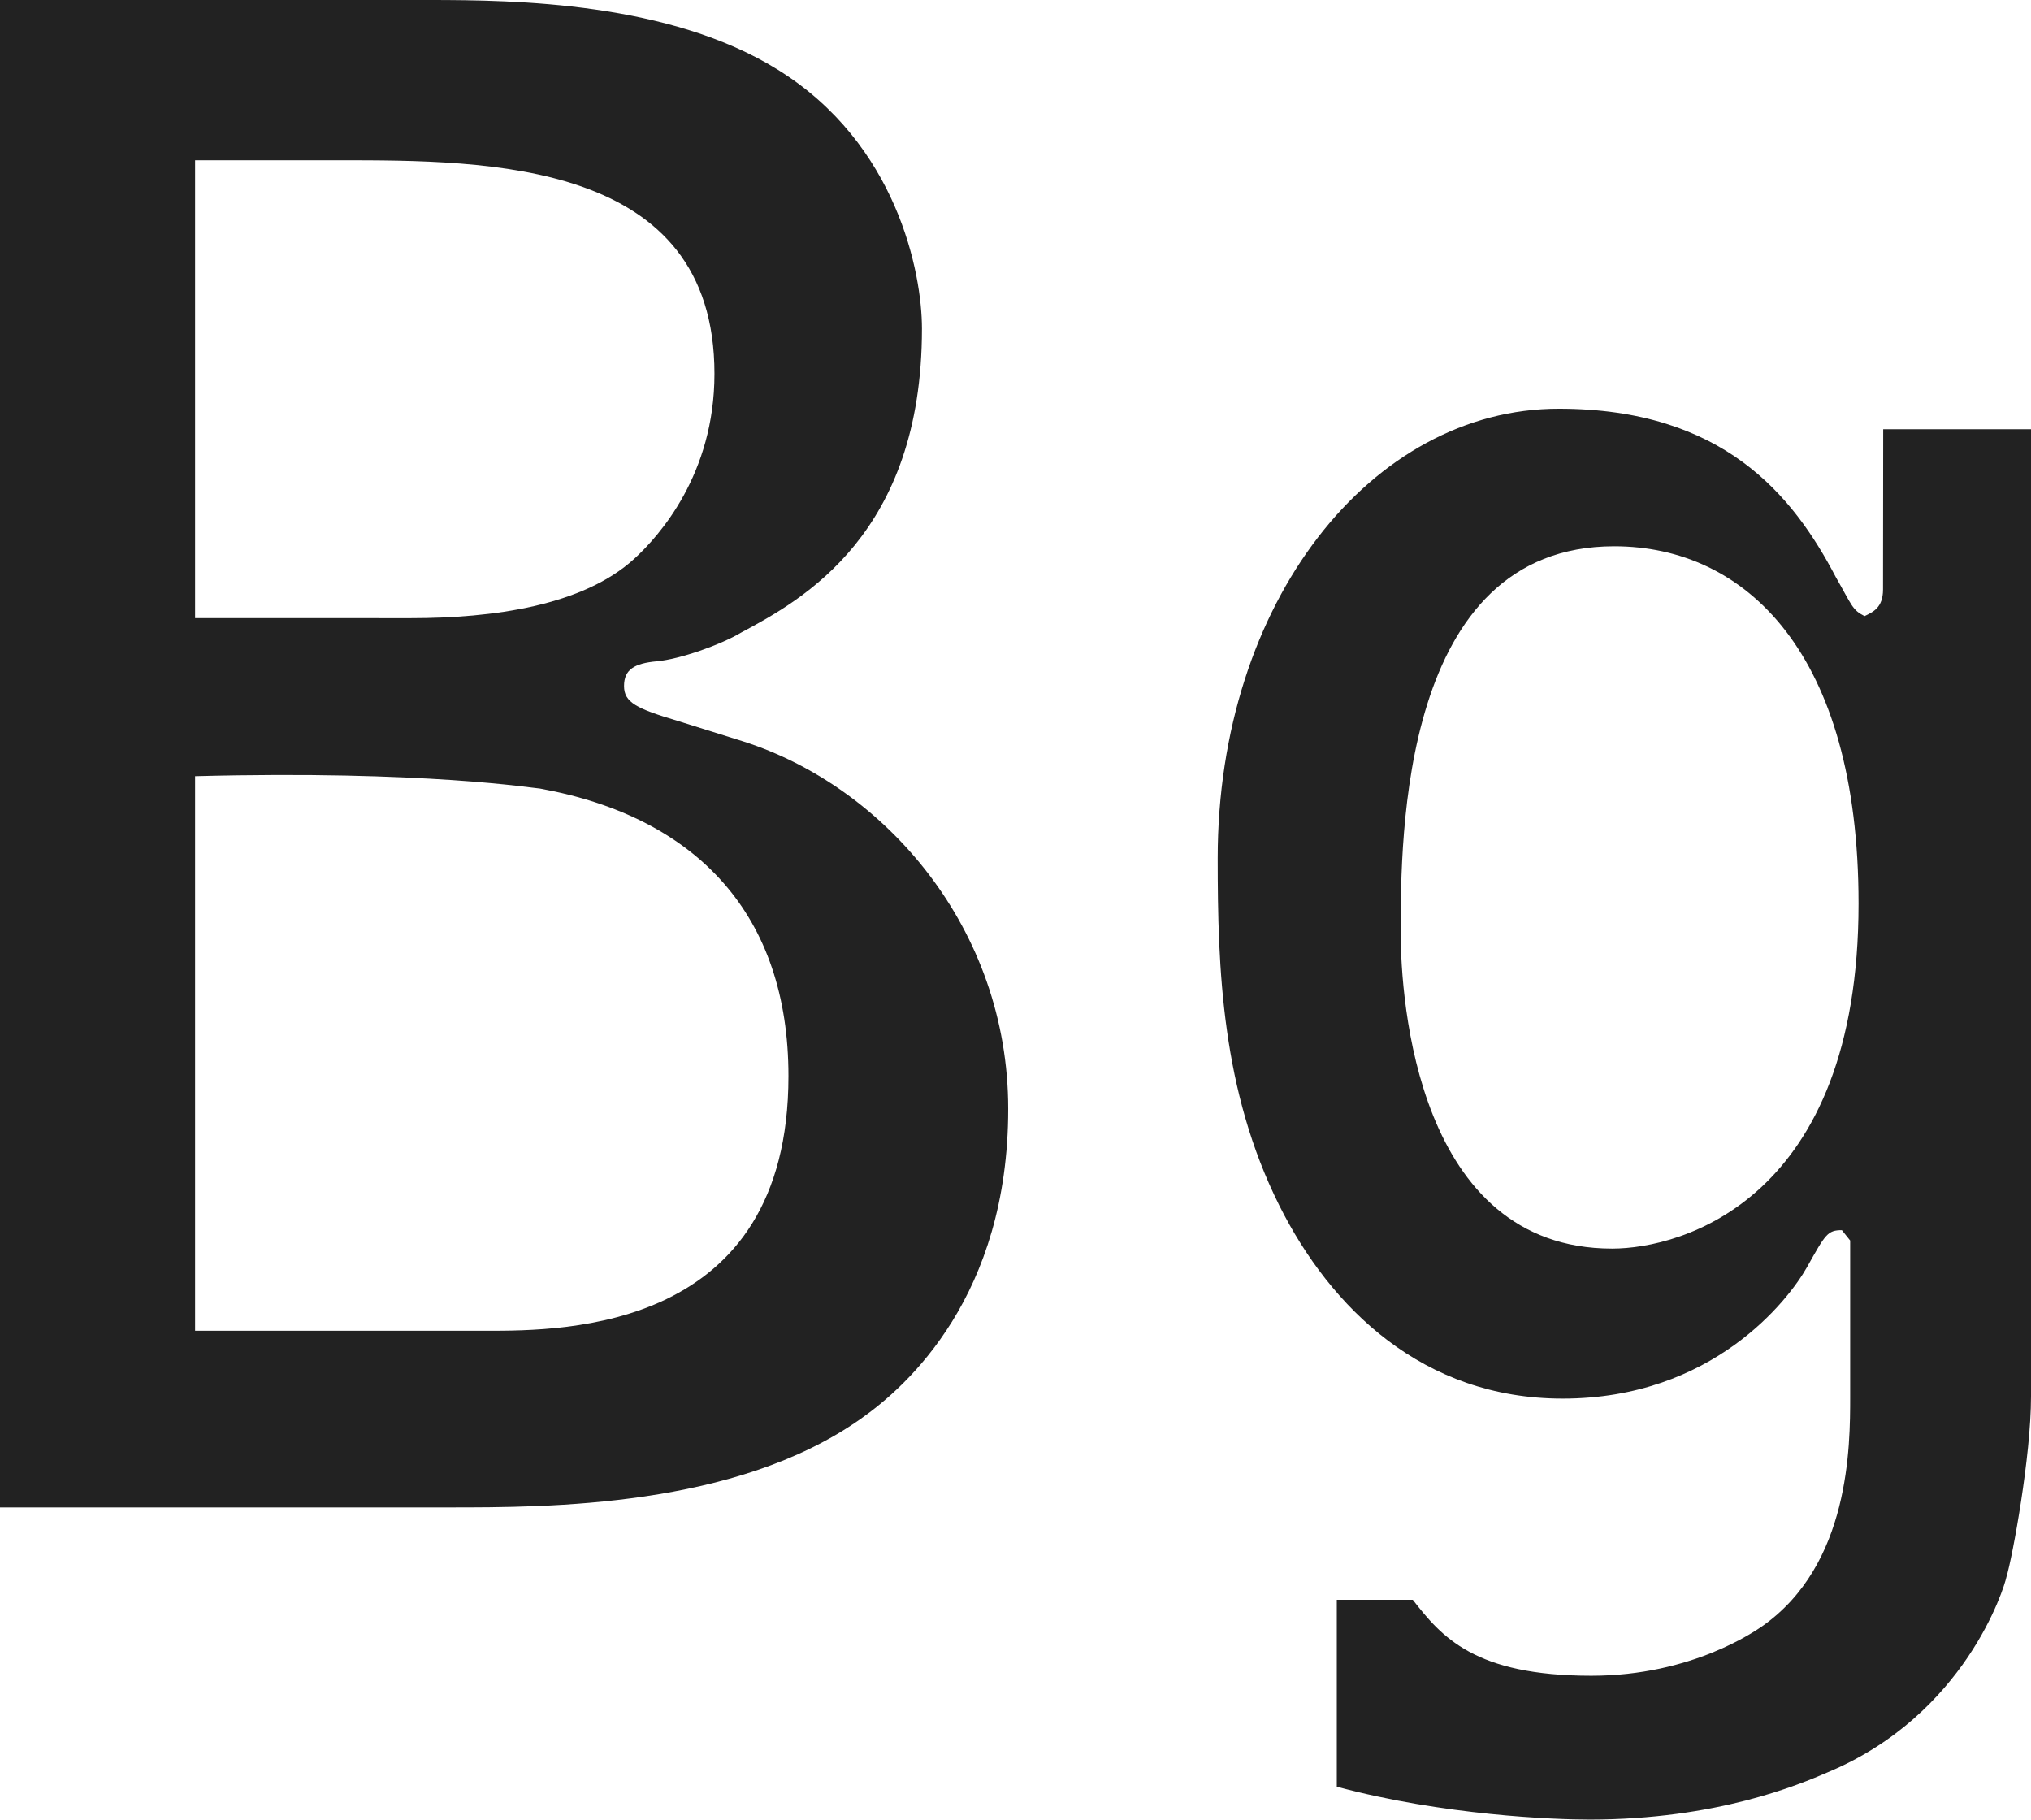 <?xml version="1.0" encoding="utf-8"?>
<!-- Generator: Adobe Illustrator 16.0.0, SVG Export Plug-In . SVG Version: 6.00 Build 0)  -->
<!DOCTYPE svg PUBLIC "-//W3C//DTD SVG 1.1//EN" "http://www.w3.org/Graphics/SVG/1.1/DTD/svg11.dtd">
<svg version="1.1" id="Layer_1" xmlns="http://www.w3.org/2000/svg" xmlns:xlink="http://www.w3.org/1999/xlink" x="0px" y="0px"
	 width="35.602px" height="31.893px" viewBox="0 0 35.602 31.893" enable-background="new 0 0 35.602 31.893" xml:space="preserve">
<g>
	<path fill="#222222" d="M0,0h7.521c1.514,0,4.211,0.036,6.119,1.225c2.087,1.296,2.521,3.562,2.521,4.534
		c0,3.601-2.088,4.751-3.168,5.328c-0.36,0.216-1.08,0.469-1.478,0.504c-0.396,0.036-0.576,0.145-0.576,0.433
		s0.218,0.396,0.938,0.611l1.15,0.36c2.483,0.792,4.646,3.274,4.646,6.442c0,3.274-1.764,4.858-2.592,5.436
		c-2.196,1.548-5.474,1.548-7.199,1.548H0V0z M7.199,10.835c1.438,0,3.021-0.216,3.923-1.044c0.432-0.396,1.402-1.477,1.402-3.24
		c0-3.743-3.959-3.743-6.587-3.743H3.42v8.026L7.199,10.835L7.199,10.835z M3.42,23.325H8.53c1.368,0,5.291,0,5.291-4.464
		c0-2.808-1.583-4.535-4.354-5.039c-0.072,0-2.016-0.324-6.047-0.217V23.325z"/>
	<path fill="#222222" d="M33.011,7.523h2.591v16.954c0,1.044-0.323,2.809-0.432,3.167c-0.036,0.181-0.72,2.412-3.132,3.42
		c-0.504,0.217-1.943,0.828-4.177,0.828c-0.61,0-2.556-0.072-4.428-0.576V28.04h1.332c0.504,0.647,1.08,1.332,3.131,1.332
		c1.767,0,2.88-0.792,2.988-0.864c1.548-1.08,1.548-3.168,1.548-4.031v-2.734l-0.145-0.181c-0.252,0-0.288,0.071-0.611,0.647
		c-0.324,0.576-1.656,2.305-4.284,2.305c-2.447,0-4.065-1.584-4.967-3.385c-1.008-2.017-1.08-4.139-1.08-6.083
		c0-4.5,2.7-7.883,5.978-7.883c2.879,0,4.104,1.512,4.857,2.952c0.288,0.504,0.288,0.575,0.504,0.684
		c0.146-0.071,0.324-0.144,0.324-0.468L33.011,7.523L33.011,7.523z M32.579,15.838c0-4.393-1.979-6.263-4.283-6.263
		c-3.743,0-3.743,5.11-3.743,6.767c0,1.188,0.287,5.543,3.707,5.543C29.483,21.885,32.579,21.021,32.579,15.838z"/>
</g>
</svg>
